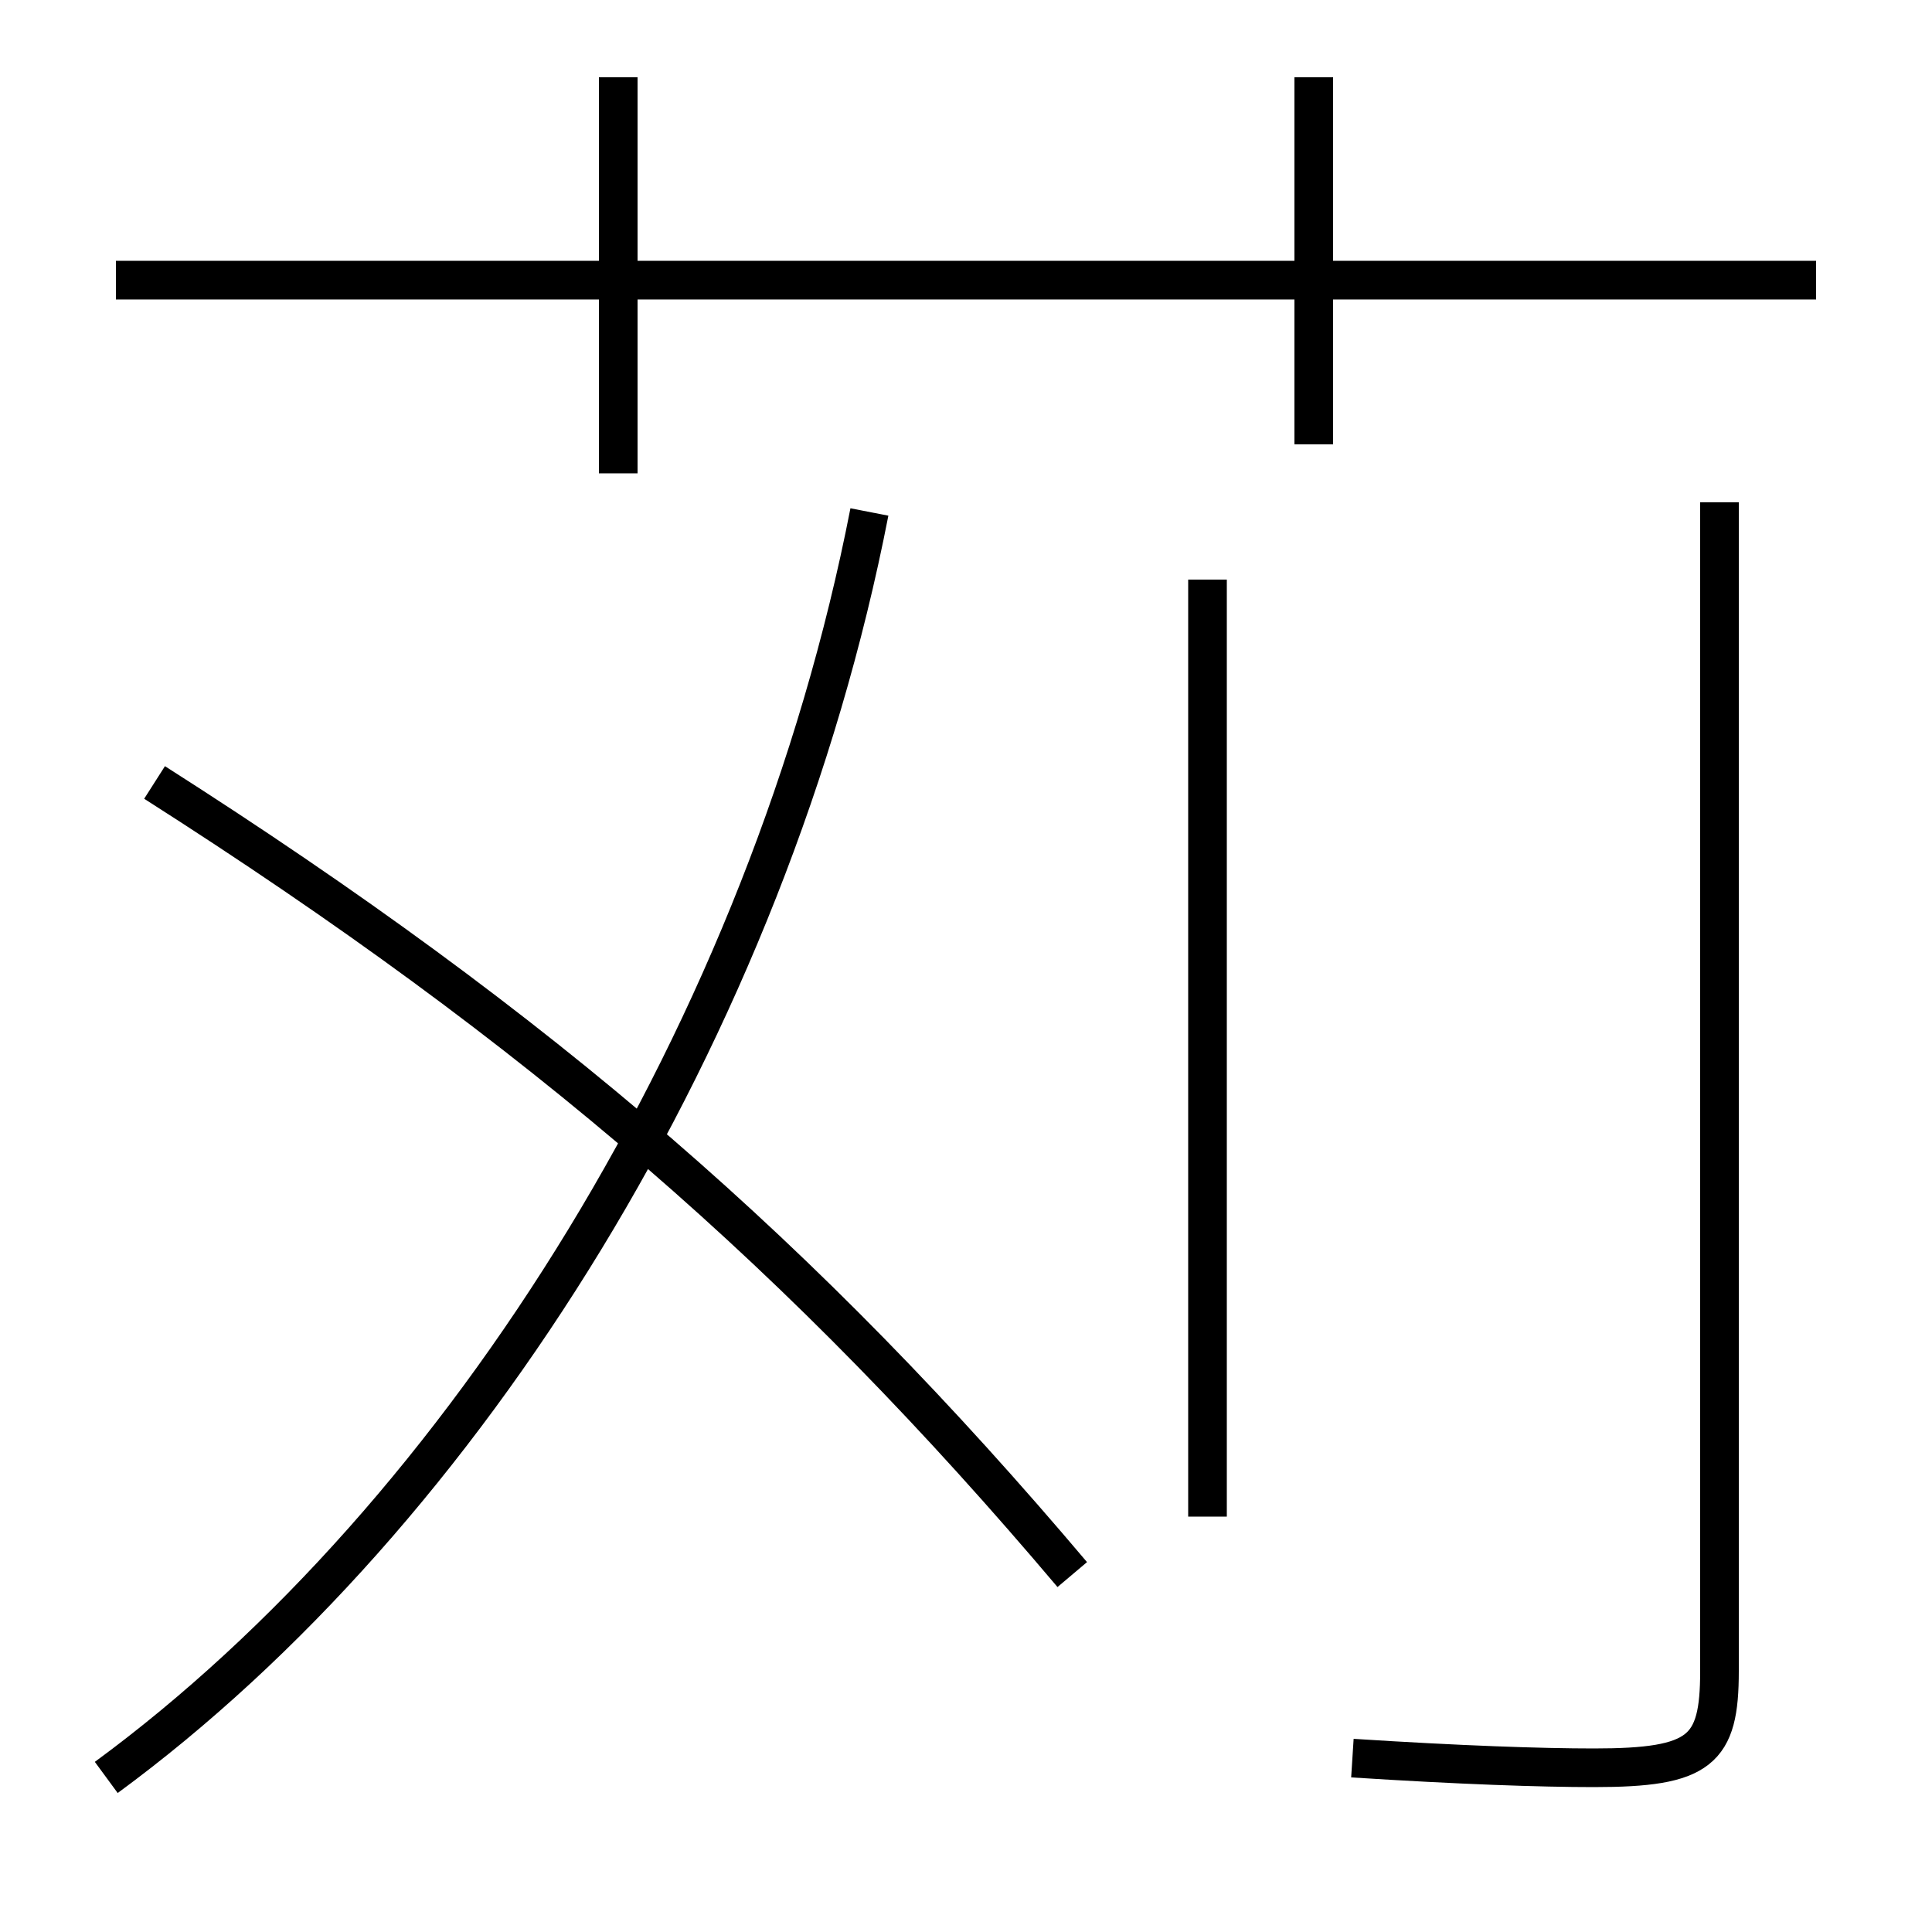 <?xml version='1.0' encoding='utf-8'?>
<svg xmlns="http://www.w3.org/2000/svg" height="100px" version="1.0" viewBox="0 0 100 100" width="100px" x="0px" y="0px">
<line fill="none" stroke="#000000" stroke-width="2" x1="62.5" x2="62.5" y1="78.5" y2="30" /><line fill="none" stroke="#000000" stroke-width="2" x1="6" x2="94" y1="14.5" y2="14.5" /><line fill="none" stroke="#000000" stroke-width="2" x1="32" x2="32" y1="24.5" y2="4" /><line fill="none" stroke="#000000" stroke-width="2" x1="68" x2="68" y1="23" y2="4" /><path d="M89,26 v60.5 c0,4.114 -0.97,5 -6.5,5 c-2.75,0 -6.925,-0.143 -12.5,-0.5" fill="none" stroke="#000000" stroke-width="2" /><path d="M5.5,92 c18.594,-13.651 34.292,-38.784 39.5,-65.5" fill="none" stroke="#000000" stroke-width="2" /><path d="M8,40.5 c20.084,12.8 33.701,24.67 47.5,41" fill="none" stroke="#000000" stroke-width="2" /></svg>